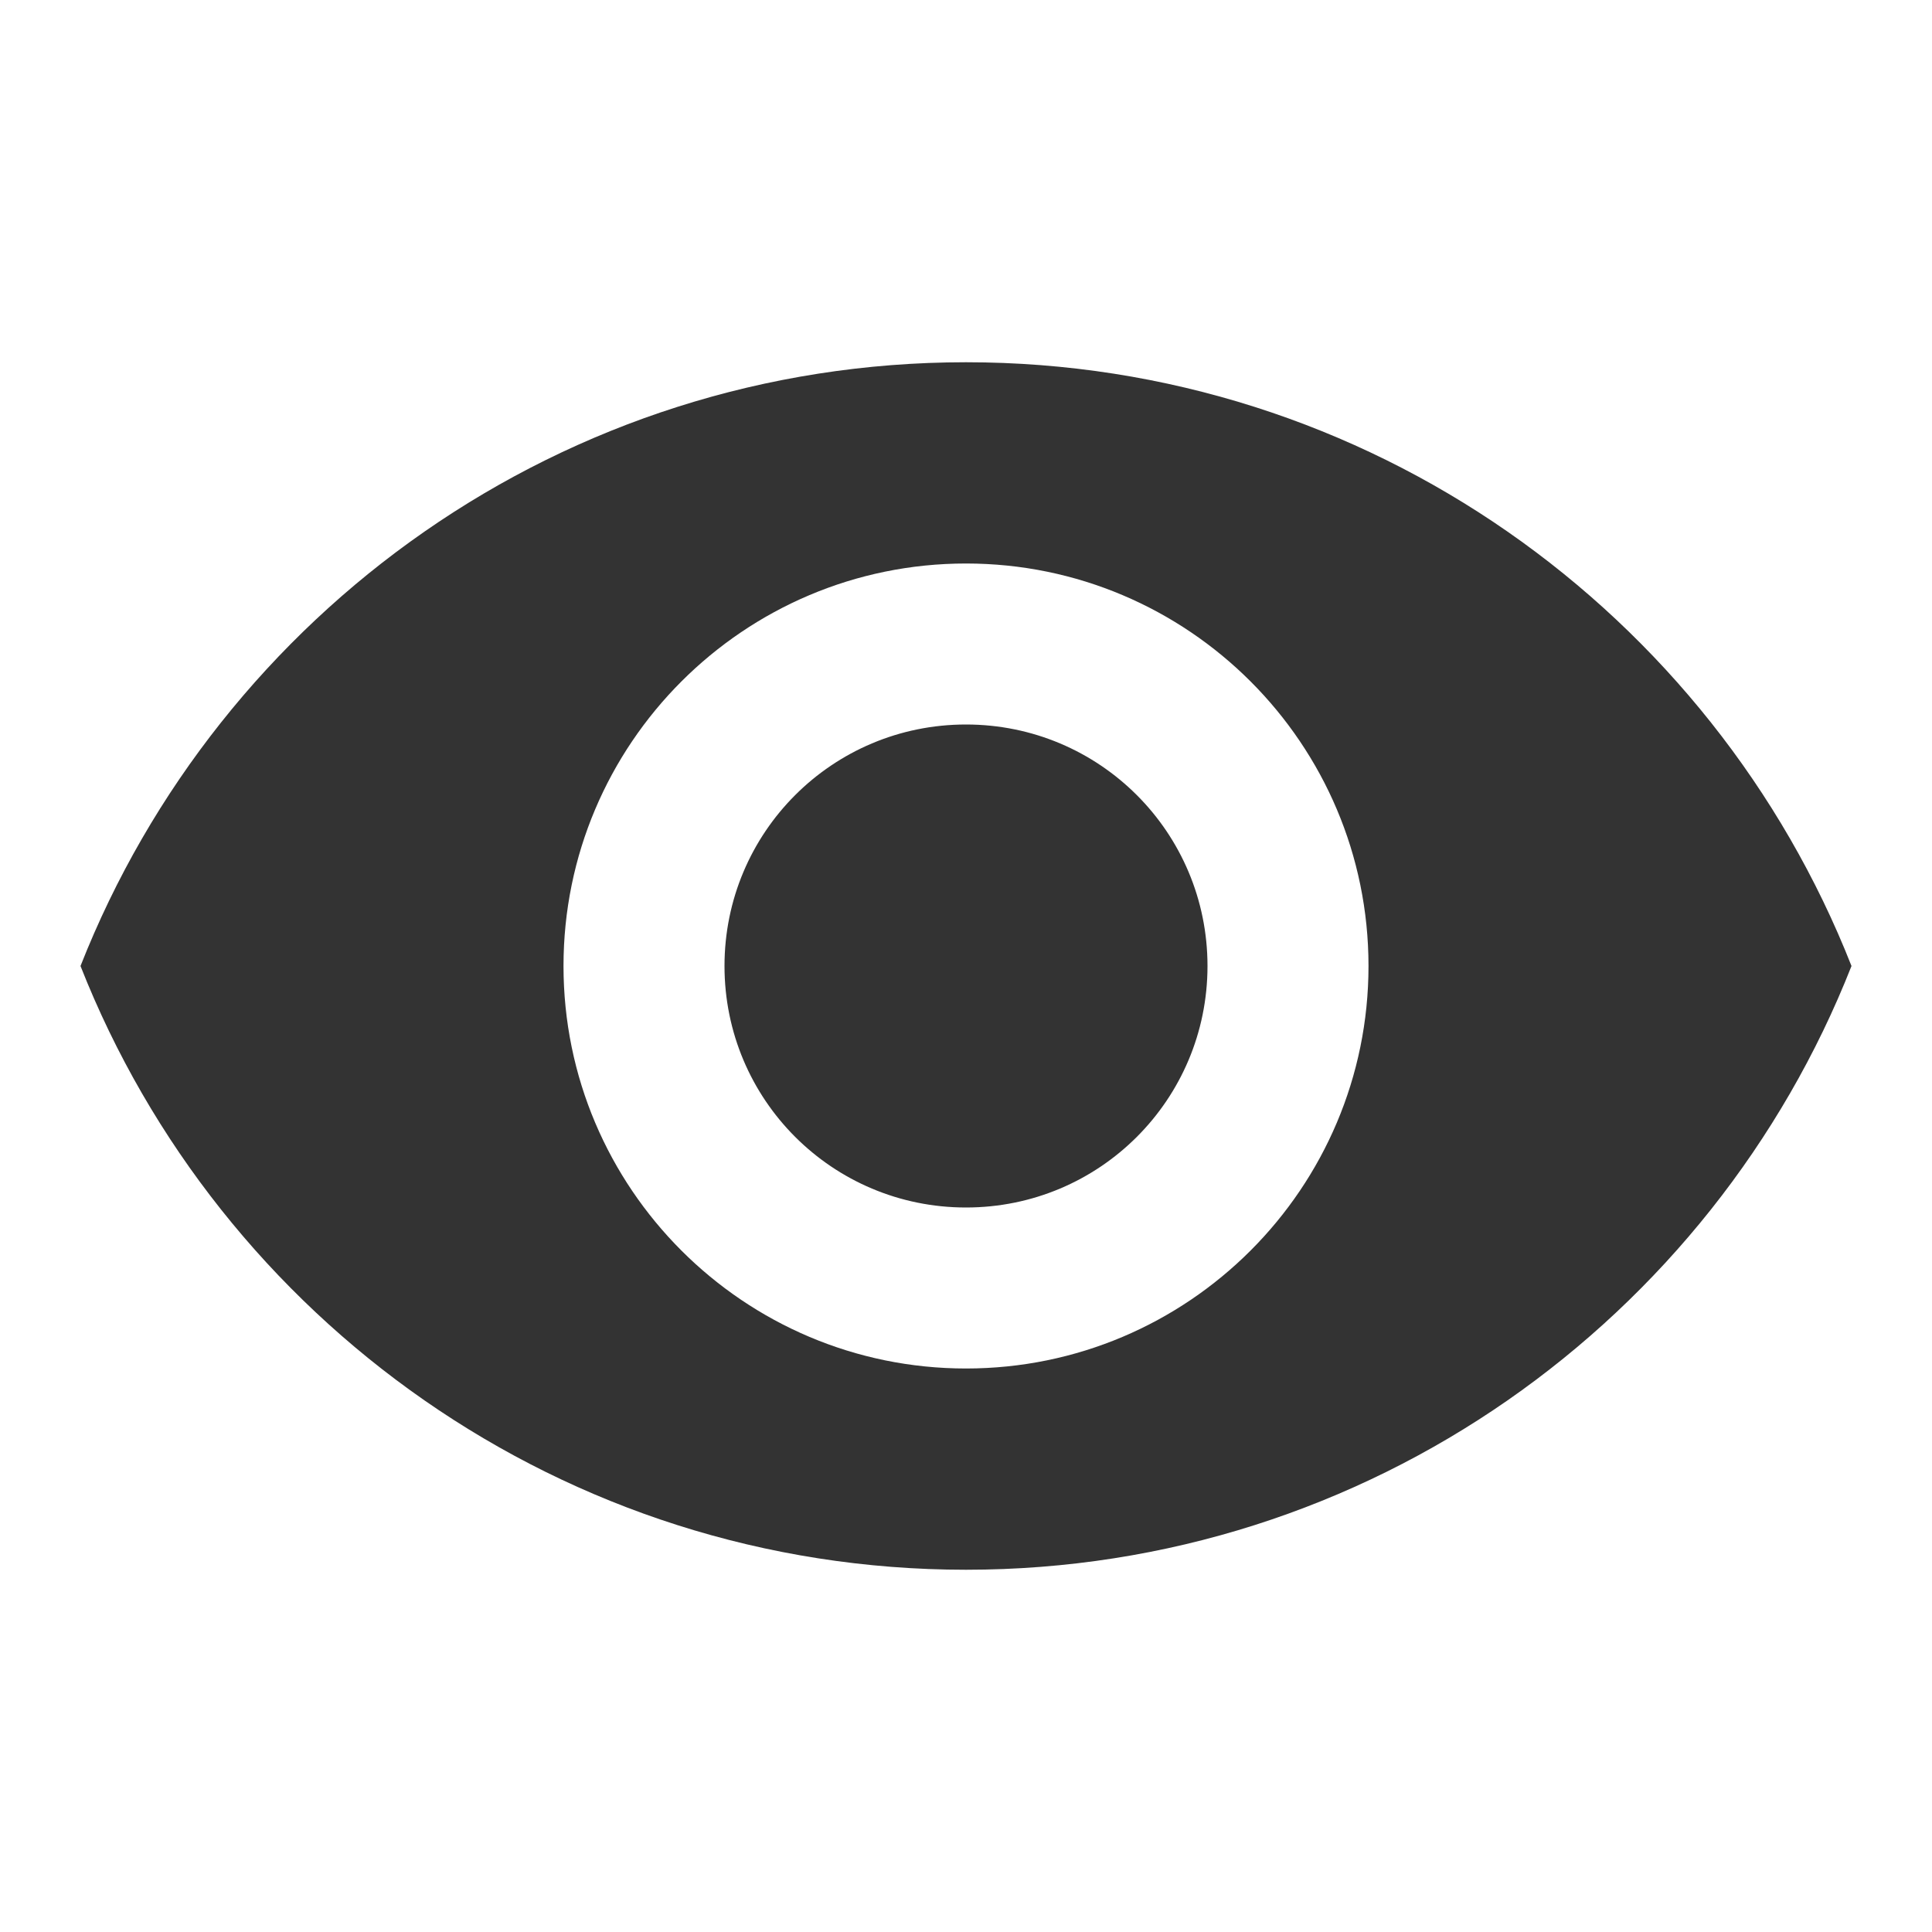 <?xml version="1.0" encoding="UTF-8"?>
<svg width="18px" height="18px" viewBox="0 0 18 18" version="1.1" xmlns="http://www.w3.org/2000/svg" xmlns:xlink="http://www.w3.org/1999/xlink">
    <title>可见@2x</title>
    <g id="页面-1" stroke="none" stroke-width="1" fill="none" fill-rule="evenodd">
        <g id="登录英文" transform="translate(-1037, -440)" fill="#333333" fill-rule="nonzero">
            <g id="可见" transform="translate(1037, 440)">
                <path d="M9,3.375 C5.25,3.375 2.047,5.707 0.75,9 C2.047,12.293 5.25,14.625 9,14.625 C12.75,14.625 15.953,12.293 17.25,9 C15.953,5.707 12.75,3.375 9,3.375 Z M9,12.75 C6.93,12.75 5.25,11.07 5.25,9 C5.25,6.93 6.93,5.25 9,5.25 C11.07,5.25 12.75,6.93 12.75,9 C12.75,11.07 11.07,12.75 9,12.75 Z M9,6.75 C7.755,6.75 6.75,7.755 6.75,9 C6.75,10.245 7.755,11.25 9,11.25 C10.245,11.25 11.25,10.245 11.25,9 C11.25,7.755 10.245,6.75 9,6.75 L9,6.75 Z" id="形状"></path>
            </g>
        </g>
    </g>
</svg>